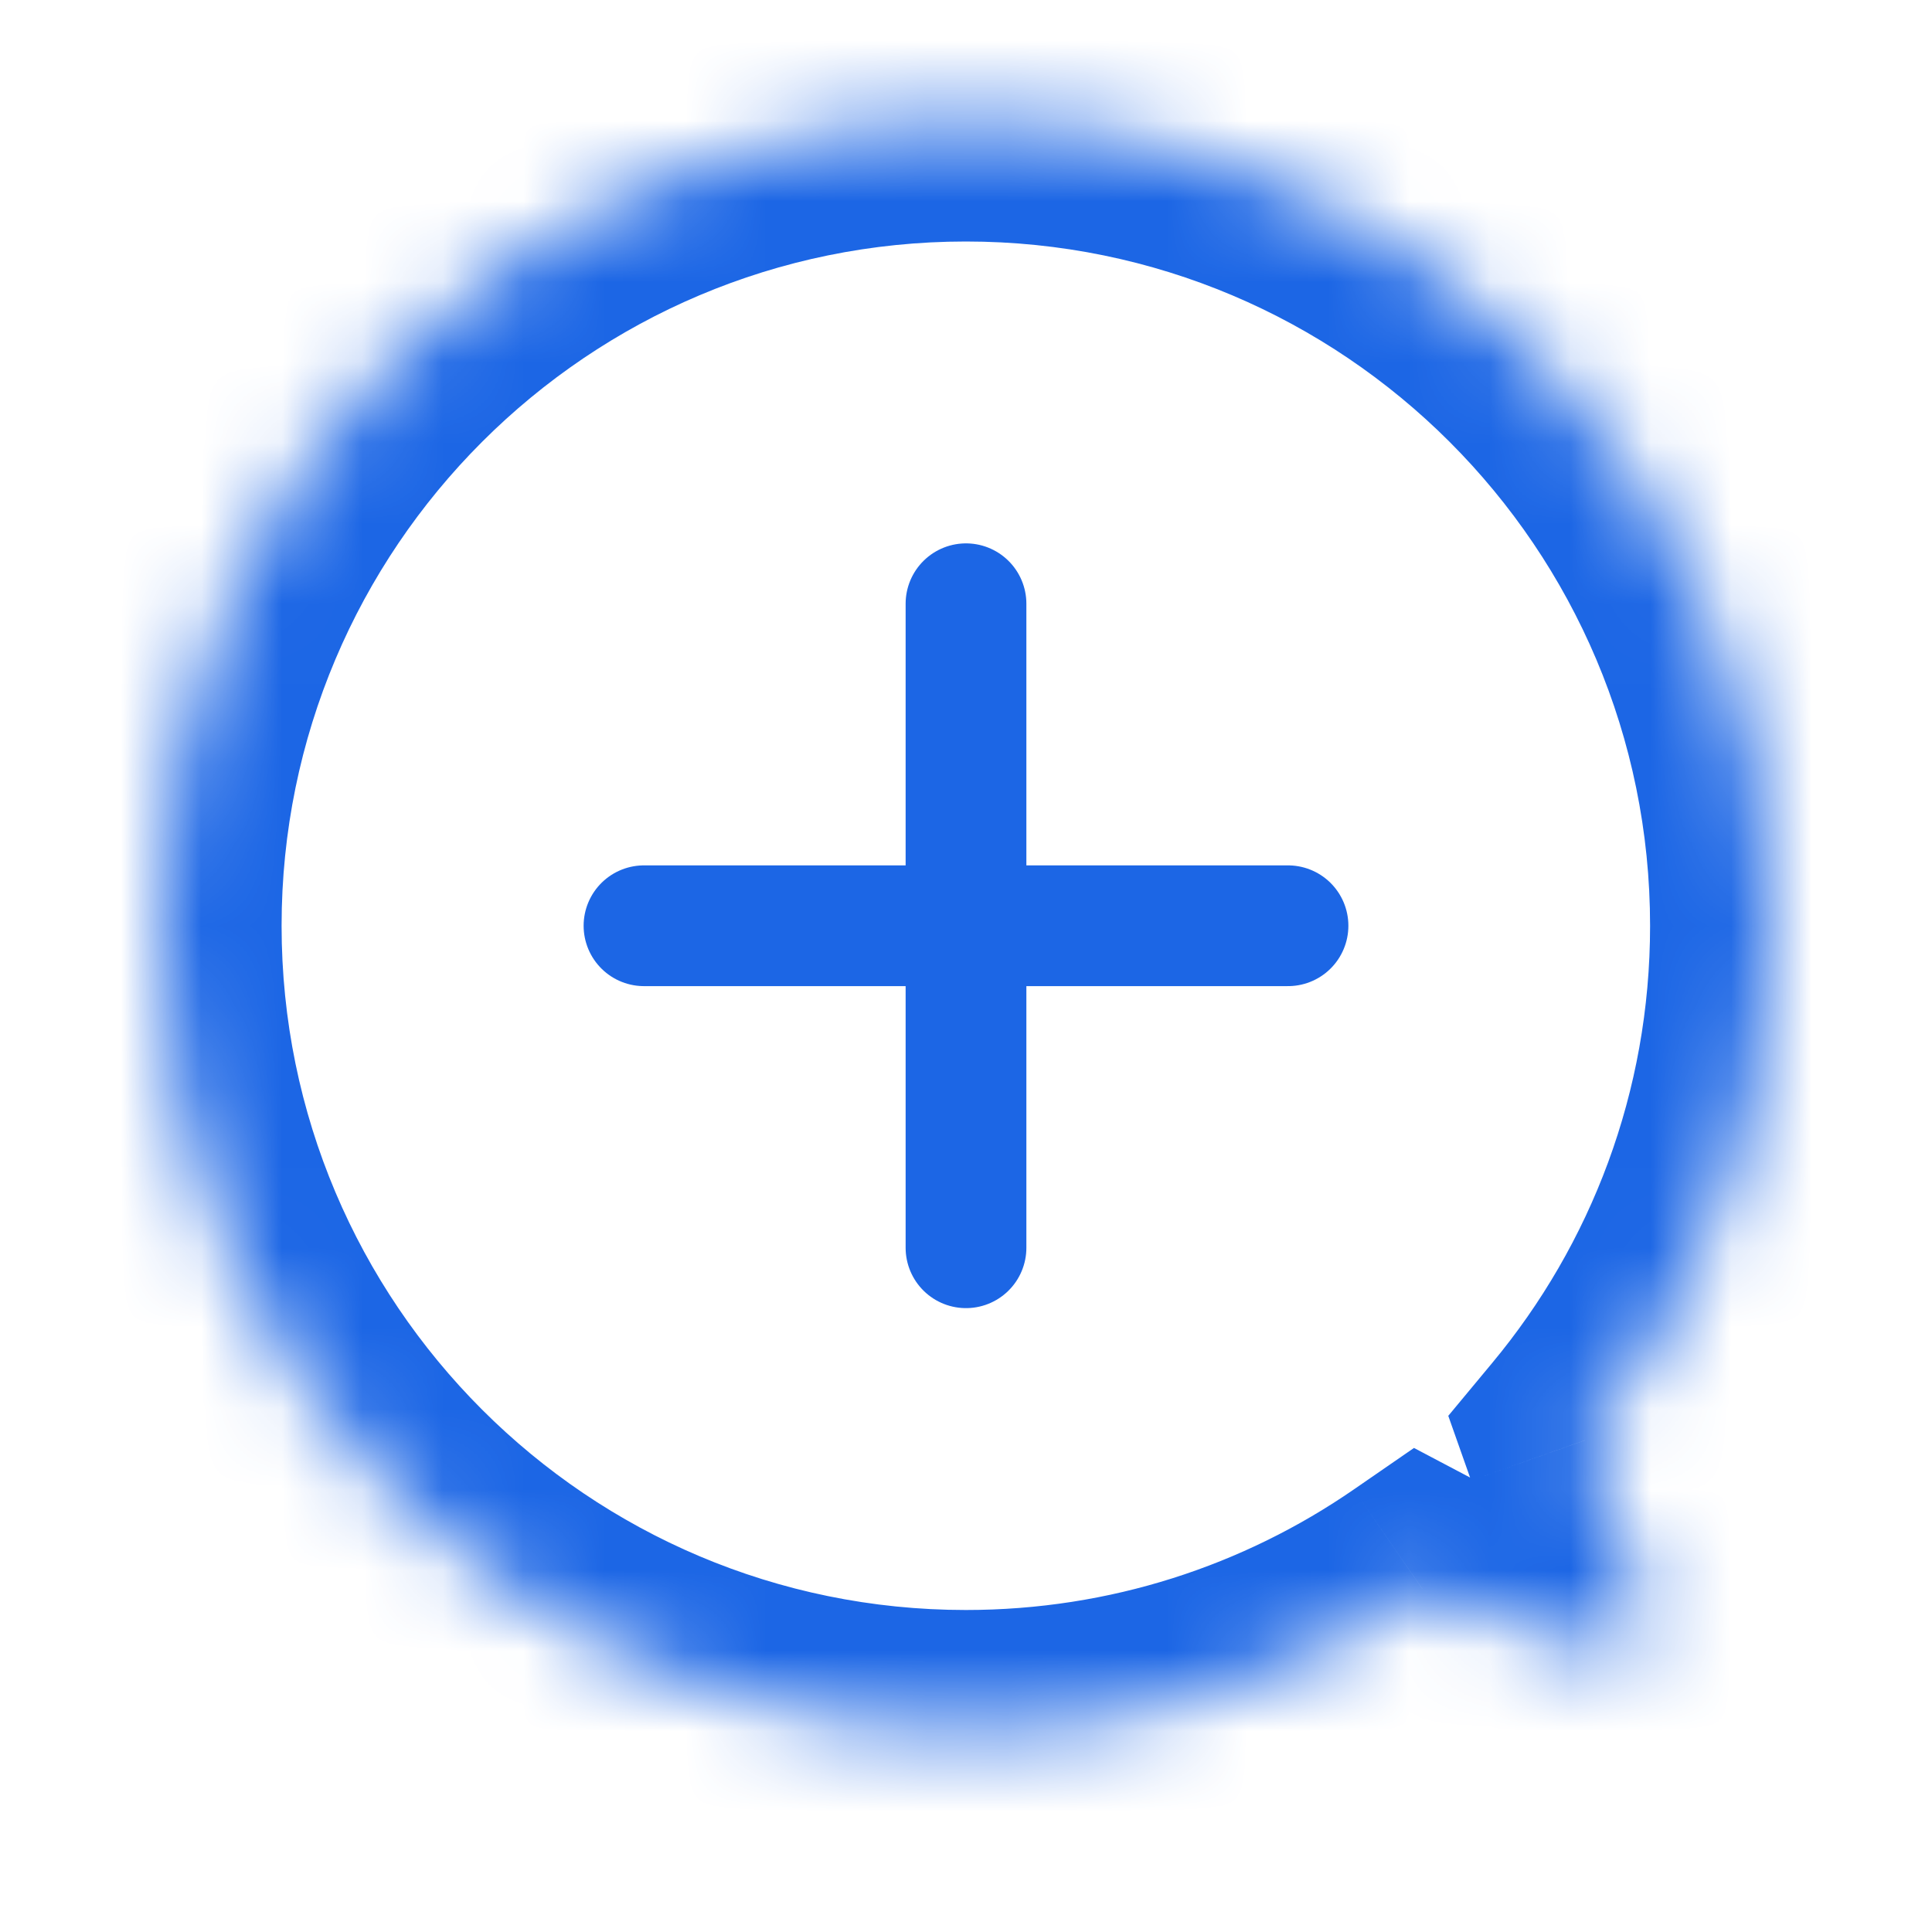 <svg width="24" height="24" viewBox="0 0 24 24" fill="none" xmlns="http://www.w3.org/2000/svg">
    <g clip-path="url(#clip0_3717_11458)">
        <mask id="path-1-inside-1_3717_11458" fill="white">
            <path fill-rule="evenodd" clip-rule="evenodd"
                  d="M19.689 17.891C21.131 16.158 21.998 13.93 21.998 11.5C21.998 5.977 17.521 1.5 11.998 1.5C6.475 1.5 1.998 5.977 1.998 11.5C1.998 17.023 6.475 21.5 11.998 21.5C14.104 21.5 16.057 20.849 17.669 19.738C17.686 19.747 17.704 19.755 17.723 19.762L19.938 20.546C20.255 20.659 20.561 20.353 20.449 20.036L19.689 17.891Z"/>
        </mask>
        <path d="M19.689 17.891L18.536 16.932L17.991 17.588L18.275 18.392L19.689 17.891ZM17.669 19.738L18.369 18.411L17.565 17.987L16.817 18.503L17.669 19.738ZM17.723 19.762L17.223 21.176H17.223L17.723 19.762ZM19.938 20.546L20.439 19.132L19.938 20.546ZM20.449 20.036L19.035 20.537L20.449 20.036ZM20.498 11.5C20.498 13.567 19.762 15.459 18.536 16.932L20.843 18.851C22.5 16.858 23.498 14.294 23.498 11.5H20.498ZM11.998 3C16.692 3 20.498 6.806 20.498 11.5H23.498C23.498 5.149 18.349 0 11.998 0V3ZM3.498 11.5C3.498 6.806 7.304 3 11.998 3V0C5.647 0 0.498 5.149 0.498 11.5H3.498ZM11.998 20C7.304 20 3.498 16.194 3.498 11.5H0.498C0.498 17.851 5.647 23 11.998 23V20ZM16.817 18.503C15.448 19.447 13.79 20 11.998 20V23C14.417 23 16.666 22.251 18.52 20.973L16.817 18.503ZM18.224 18.348C18.273 18.365 18.322 18.387 18.369 18.411L16.968 21.064C17.05 21.108 17.135 21.145 17.223 21.176L18.224 18.348ZM20.439 19.132L18.224 18.348L17.223 21.176L19.437 21.96L20.439 19.132ZM19.035 20.537C18.726 19.664 19.567 18.823 20.439 19.132L19.437 21.96C20.944 22.494 22.396 21.042 21.863 19.535L19.035 20.537ZM18.275 18.392L19.035 20.537L21.863 19.535L21.103 17.391L18.275 18.392Z"
              fill="#1C66E5" mask="url(#path-1-inside-1_3717_11458)"/>
        <path d="M8 11.5H16" stroke="#1C66E5" stroke-width="1.5" stroke-linecap="round"/>
        <path d="M12 15.5L12 7.5" stroke="#1C66E5" stroke-width="1.5" stroke-linecap="round"/>
    </g>
    <defs>
        <clipPath id="clip0_3717_11458">
            <rect width="24" height="24" fill="white"/>
        </clipPath>
    </defs>
</svg>
